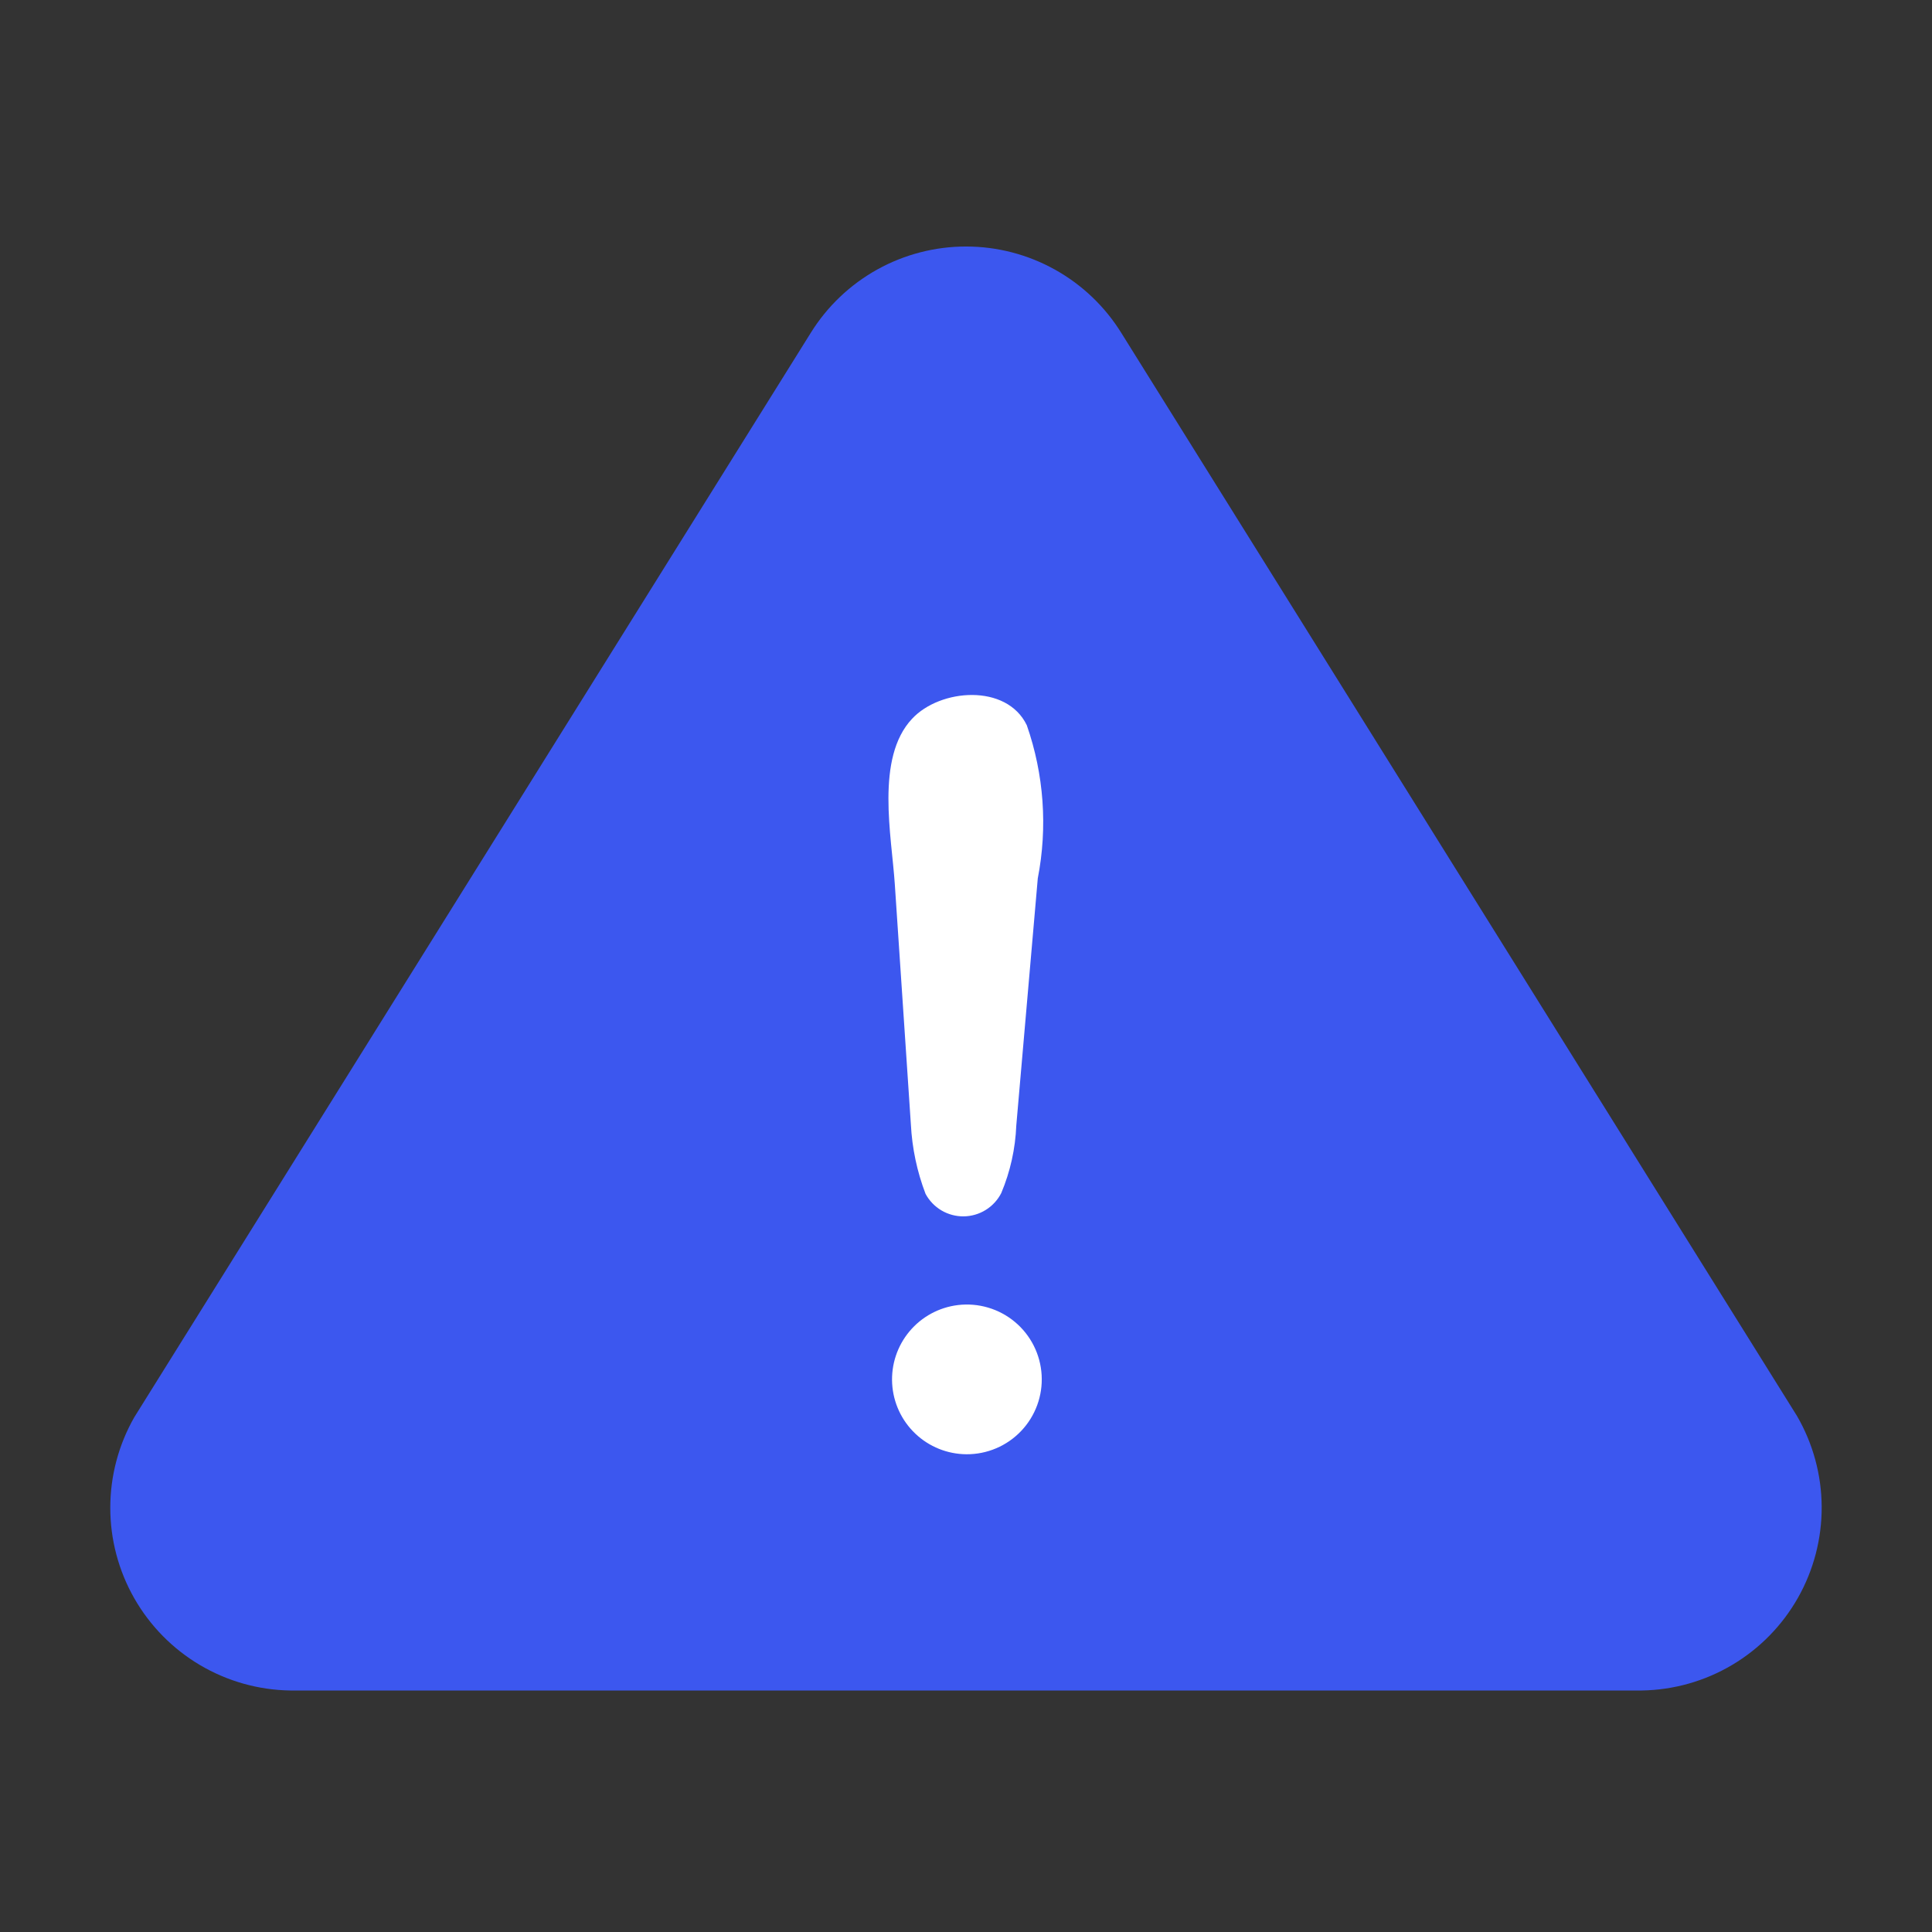 <svg width="160" height="160" viewBox="0 0 160 160" fill="none" xmlns="http://www.w3.org/2000/svg">
<rect x="0" y="0" width="160" height="160" fill="#333333" stroke="none"/>
<path d="M148.82 117.265L92.88 27.6C91.526 25.407 89.635 23.596 87.386 22.339C85.137 21.082 82.604 20.419 80.028 20.415C77.451 20.41 74.915 21.064 72.662 22.313C70.408 23.563 68.511 25.367 67.15 27.555L11.12 117.37C9.817 119.655 9.132 122.24 9.133 124.87C9.133 127.5 9.819 130.084 11.123 132.369C12.427 134.653 14.303 136.558 16.567 137.896C18.831 139.234 21.405 139.96 24.035 140H135.965C138.604 139.958 141.187 139.227 143.457 137.878C145.726 136.53 147.604 134.612 148.903 132.314C150.202 130.016 150.878 127.418 150.864 124.778C150.849 122.139 150.145 119.548 148.82 117.265Z" fill="#3C57EF"/>
<path d="M75.435 93.12L74.105 73.24C73.845 69.24 72.48 62.775 75.535 59.525C77.86 57.025 83.365 56.595 85.035 60.06C86.455 64.132 86.769 68.507 85.945 72.74L84.165 93.205C84.088 95.131 83.667 97.028 82.92 98.805C82.626 99.38 82.18 99.864 81.631 100.204C81.082 100.544 80.45 100.727 79.805 100.734C79.159 100.74 78.523 100.57 77.967 100.242C77.411 99.913 76.956 99.439 76.65 98.87C75.946 97.029 75.536 95.088 75.435 93.12ZM80.04 120.435C78.463 120.426 76.949 119.817 75.806 118.731C74.662 117.646 73.975 116.165 73.885 114.591C73.794 113.017 74.307 111.467 75.319 110.258C76.33 109.048 77.765 108.269 79.33 108.08C80.171 107.978 81.024 108.05 81.836 108.291C82.648 108.531 83.402 108.936 84.052 109.479C84.702 110.022 85.234 110.693 85.614 111.45C85.995 112.207 86.216 113.034 86.264 113.879C86.313 114.725 86.188 115.572 85.897 116.367C85.605 117.163 85.154 117.89 84.571 118.504C83.988 119.118 83.285 119.607 82.505 119.939C81.726 120.271 80.887 120.44 80.04 120.435Z" fill="white"/>
</svg>
